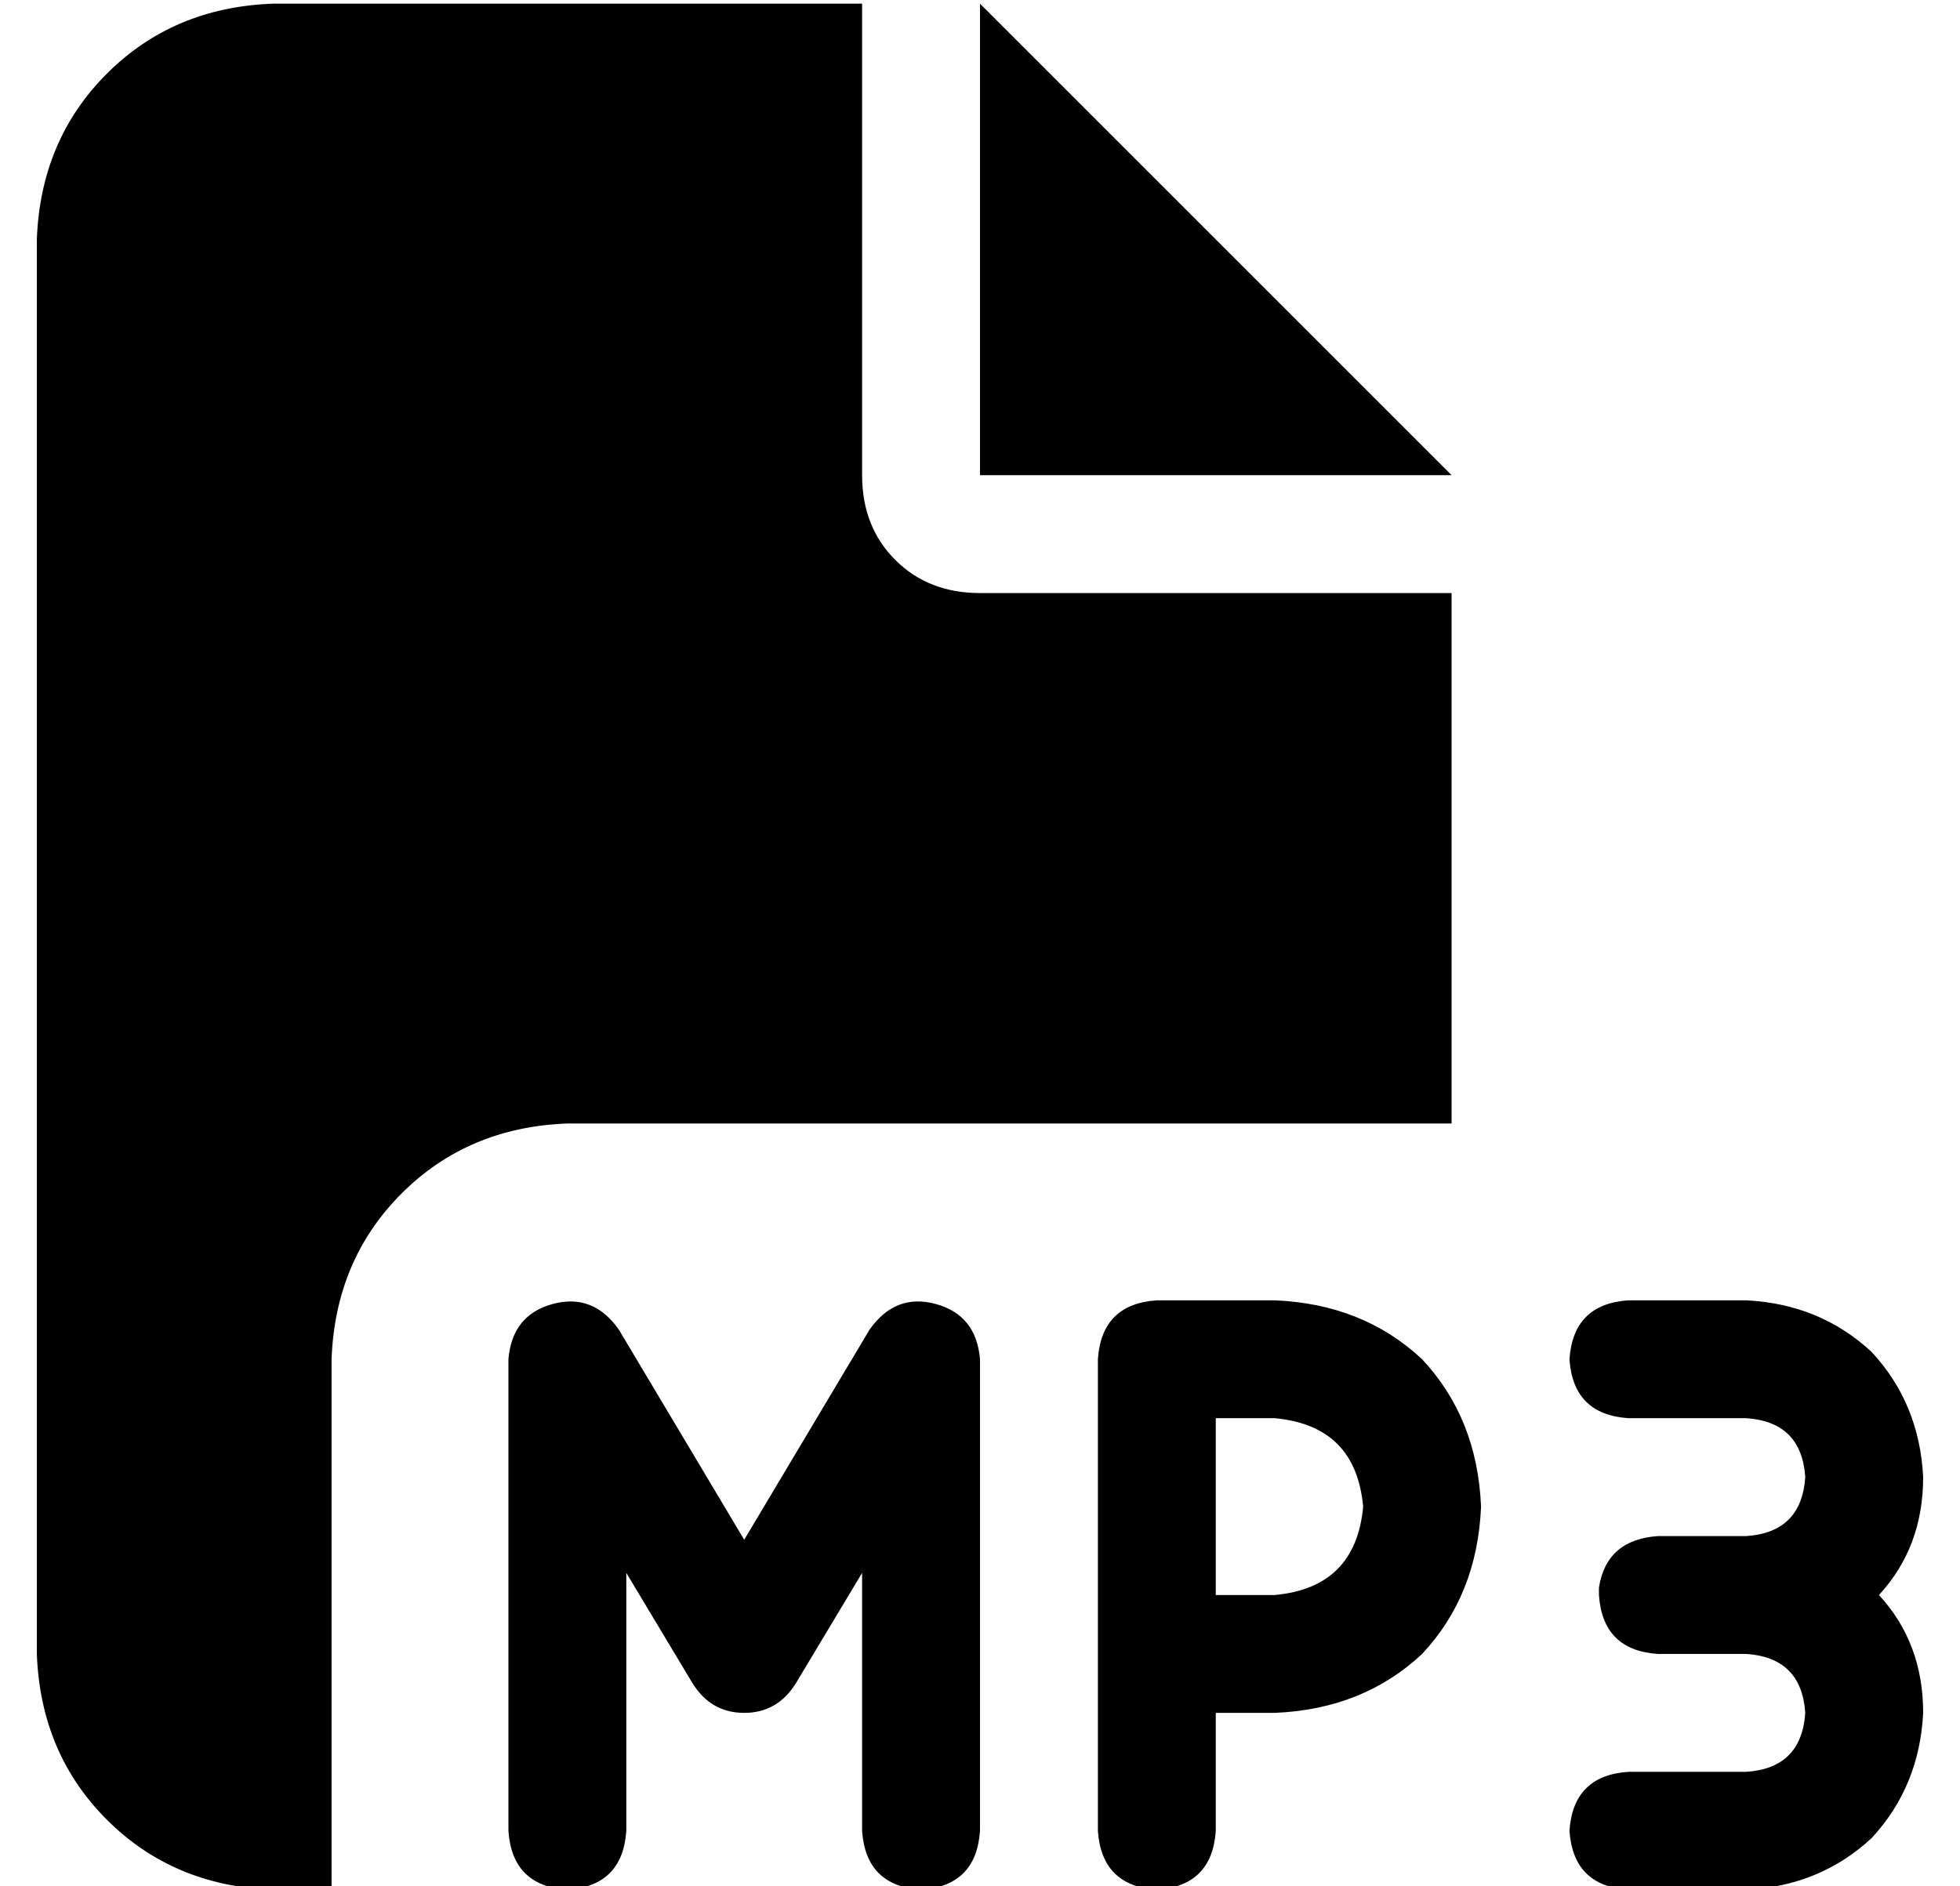 <?xml version="1.0" standalone="no"?>
<!DOCTYPE svg PUBLIC "-//W3C//DTD SVG 1.1//EN" "http://www.w3.org/Graphics/SVG/1.1/DTD/svg11.dtd" >
<svg xmlns="http://www.w3.org/2000/svg" xmlns:xlink="http://www.w3.org/1999/xlink" version="1.1" viewBox="-10 -40 532 512">
   <path fill="currentColor"
d="M0 25q1 -27 19 -45v0v0q18 -18 45 -19h160v0v128v0q0 14 9 23t23 9h128v0v144v0h-240v0q-27 1 -45 19t-19 45v144v0h-16v0q-27 -1 -45 -19t-19 -45v-384v0zM384 89h-128h128h-128v-128v0l128 128v0zM140 314q11 -3 18 7l34 57v0l34 -57v0q7 -10 18 -7t12 15v128v0
q-1 15 -16 16q-15 -1 -16 -16v-70v0l-18 30v0q-5 8 -14 8t-14 -8l-18 -30v0v70v0q-1 15 -16 16q-15 -1 -16 -16v-128v0q1 -12 12 -15v0zM288 329q1 -15 16 -16h32v0q24 1 40 16q15 16 16 40q-1 24 -16 40q-16 15 -40 16h-16v0v32v0q-1 15 -16 16q-15 -1 -16 -16v-48v0v-80v0
zM320 393h16h-16h16q22 -2 24 -24q-2 -22 -24 -24h-16v0v48v0zM464 473h-32h32h-32q-15 -1 -16 -16q1 -15 16 -16h32v0q15 -1 16 -16q-1 -15 -16 -16h-24v0q-15 -1 -16 -16v-2q2 -13 16 -14h24v0q15 -1 16 -16q-1 -15 -16 -16h-32v0q-15 -1 -16 -16q1 -15 16 -16h32v0
q20 1 34 14q13 14 14 34q0 19 -12 32q12 13 12 32q-1 20 -14 34q-14 13 -34 14v0z" />
</svg>
